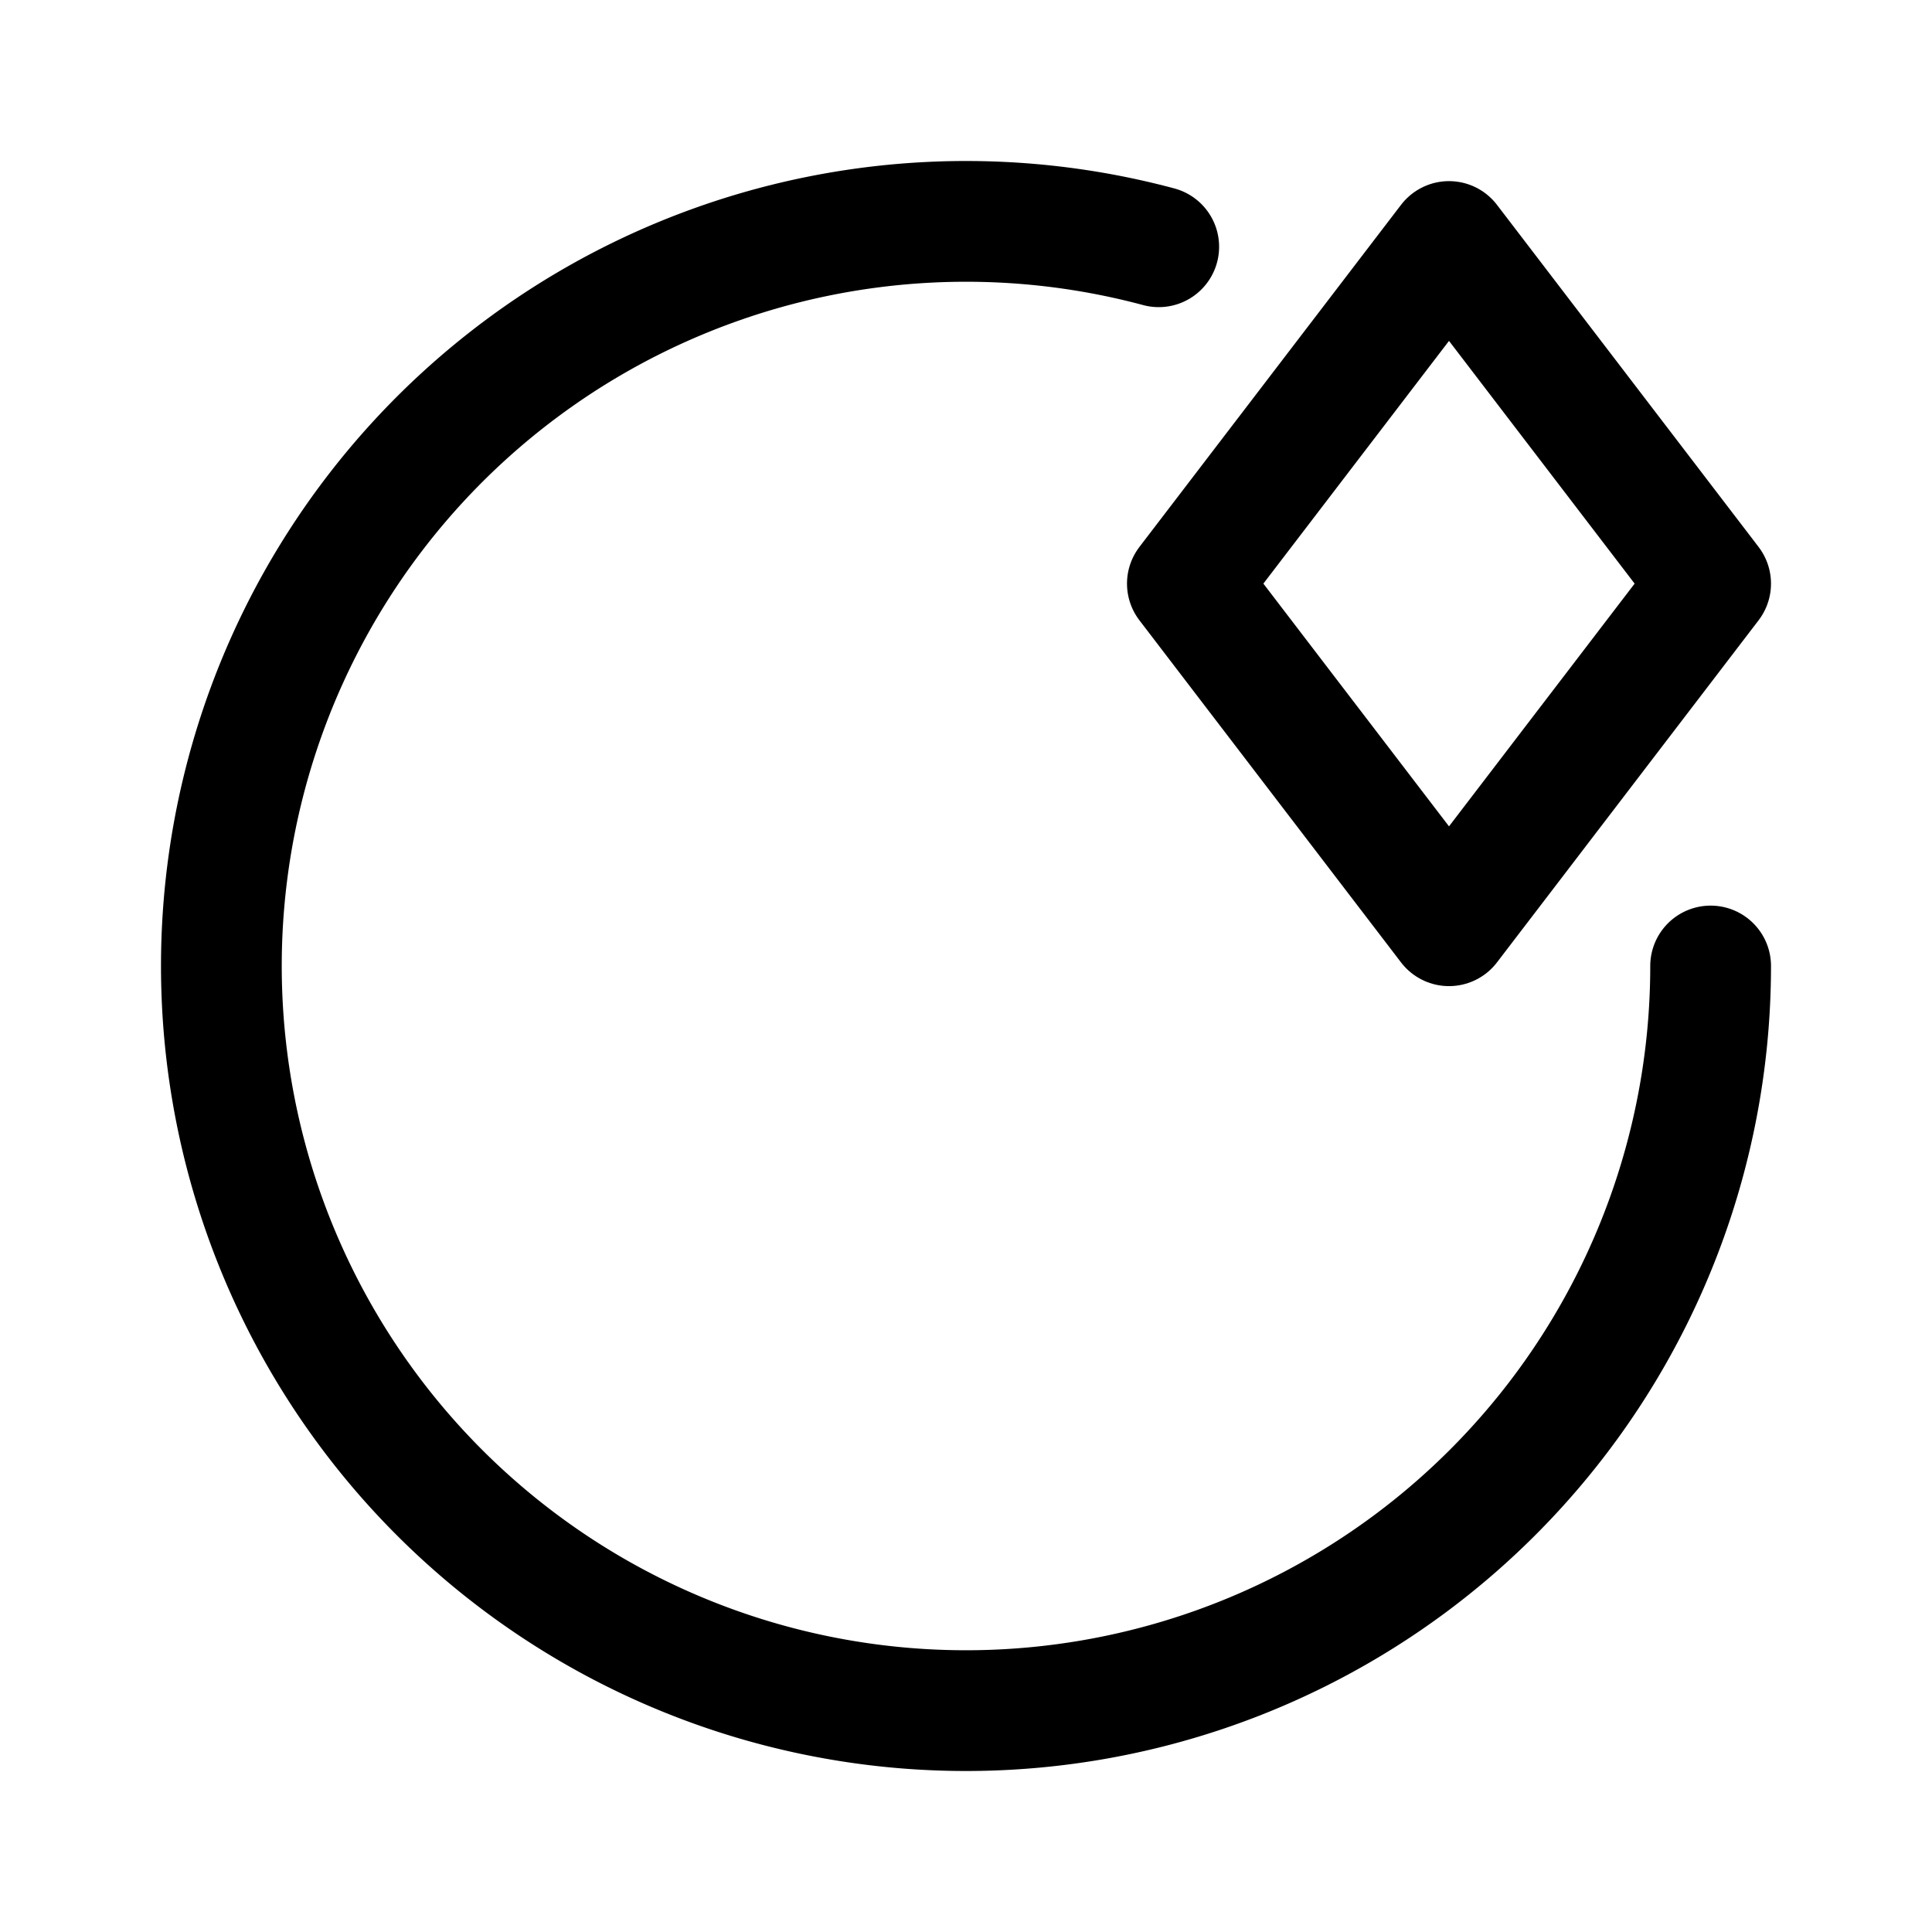 <svg width="76" height="76" viewBox="0 0 192 192" fill="none" xmlns="http://www.w3.org/2000/svg"><path d="m144 24 26 34-26 34-26-34 26-34Z" stroke="#000" stroke-width="12" stroke-linecap="round" stroke-linejoin="round"/><path d="M170 96a74 74 0 1 1-54.847-71.478" stroke="#000" stroke-width="12" stroke-linecap="round" stroke-linejoin="round"/></svg>